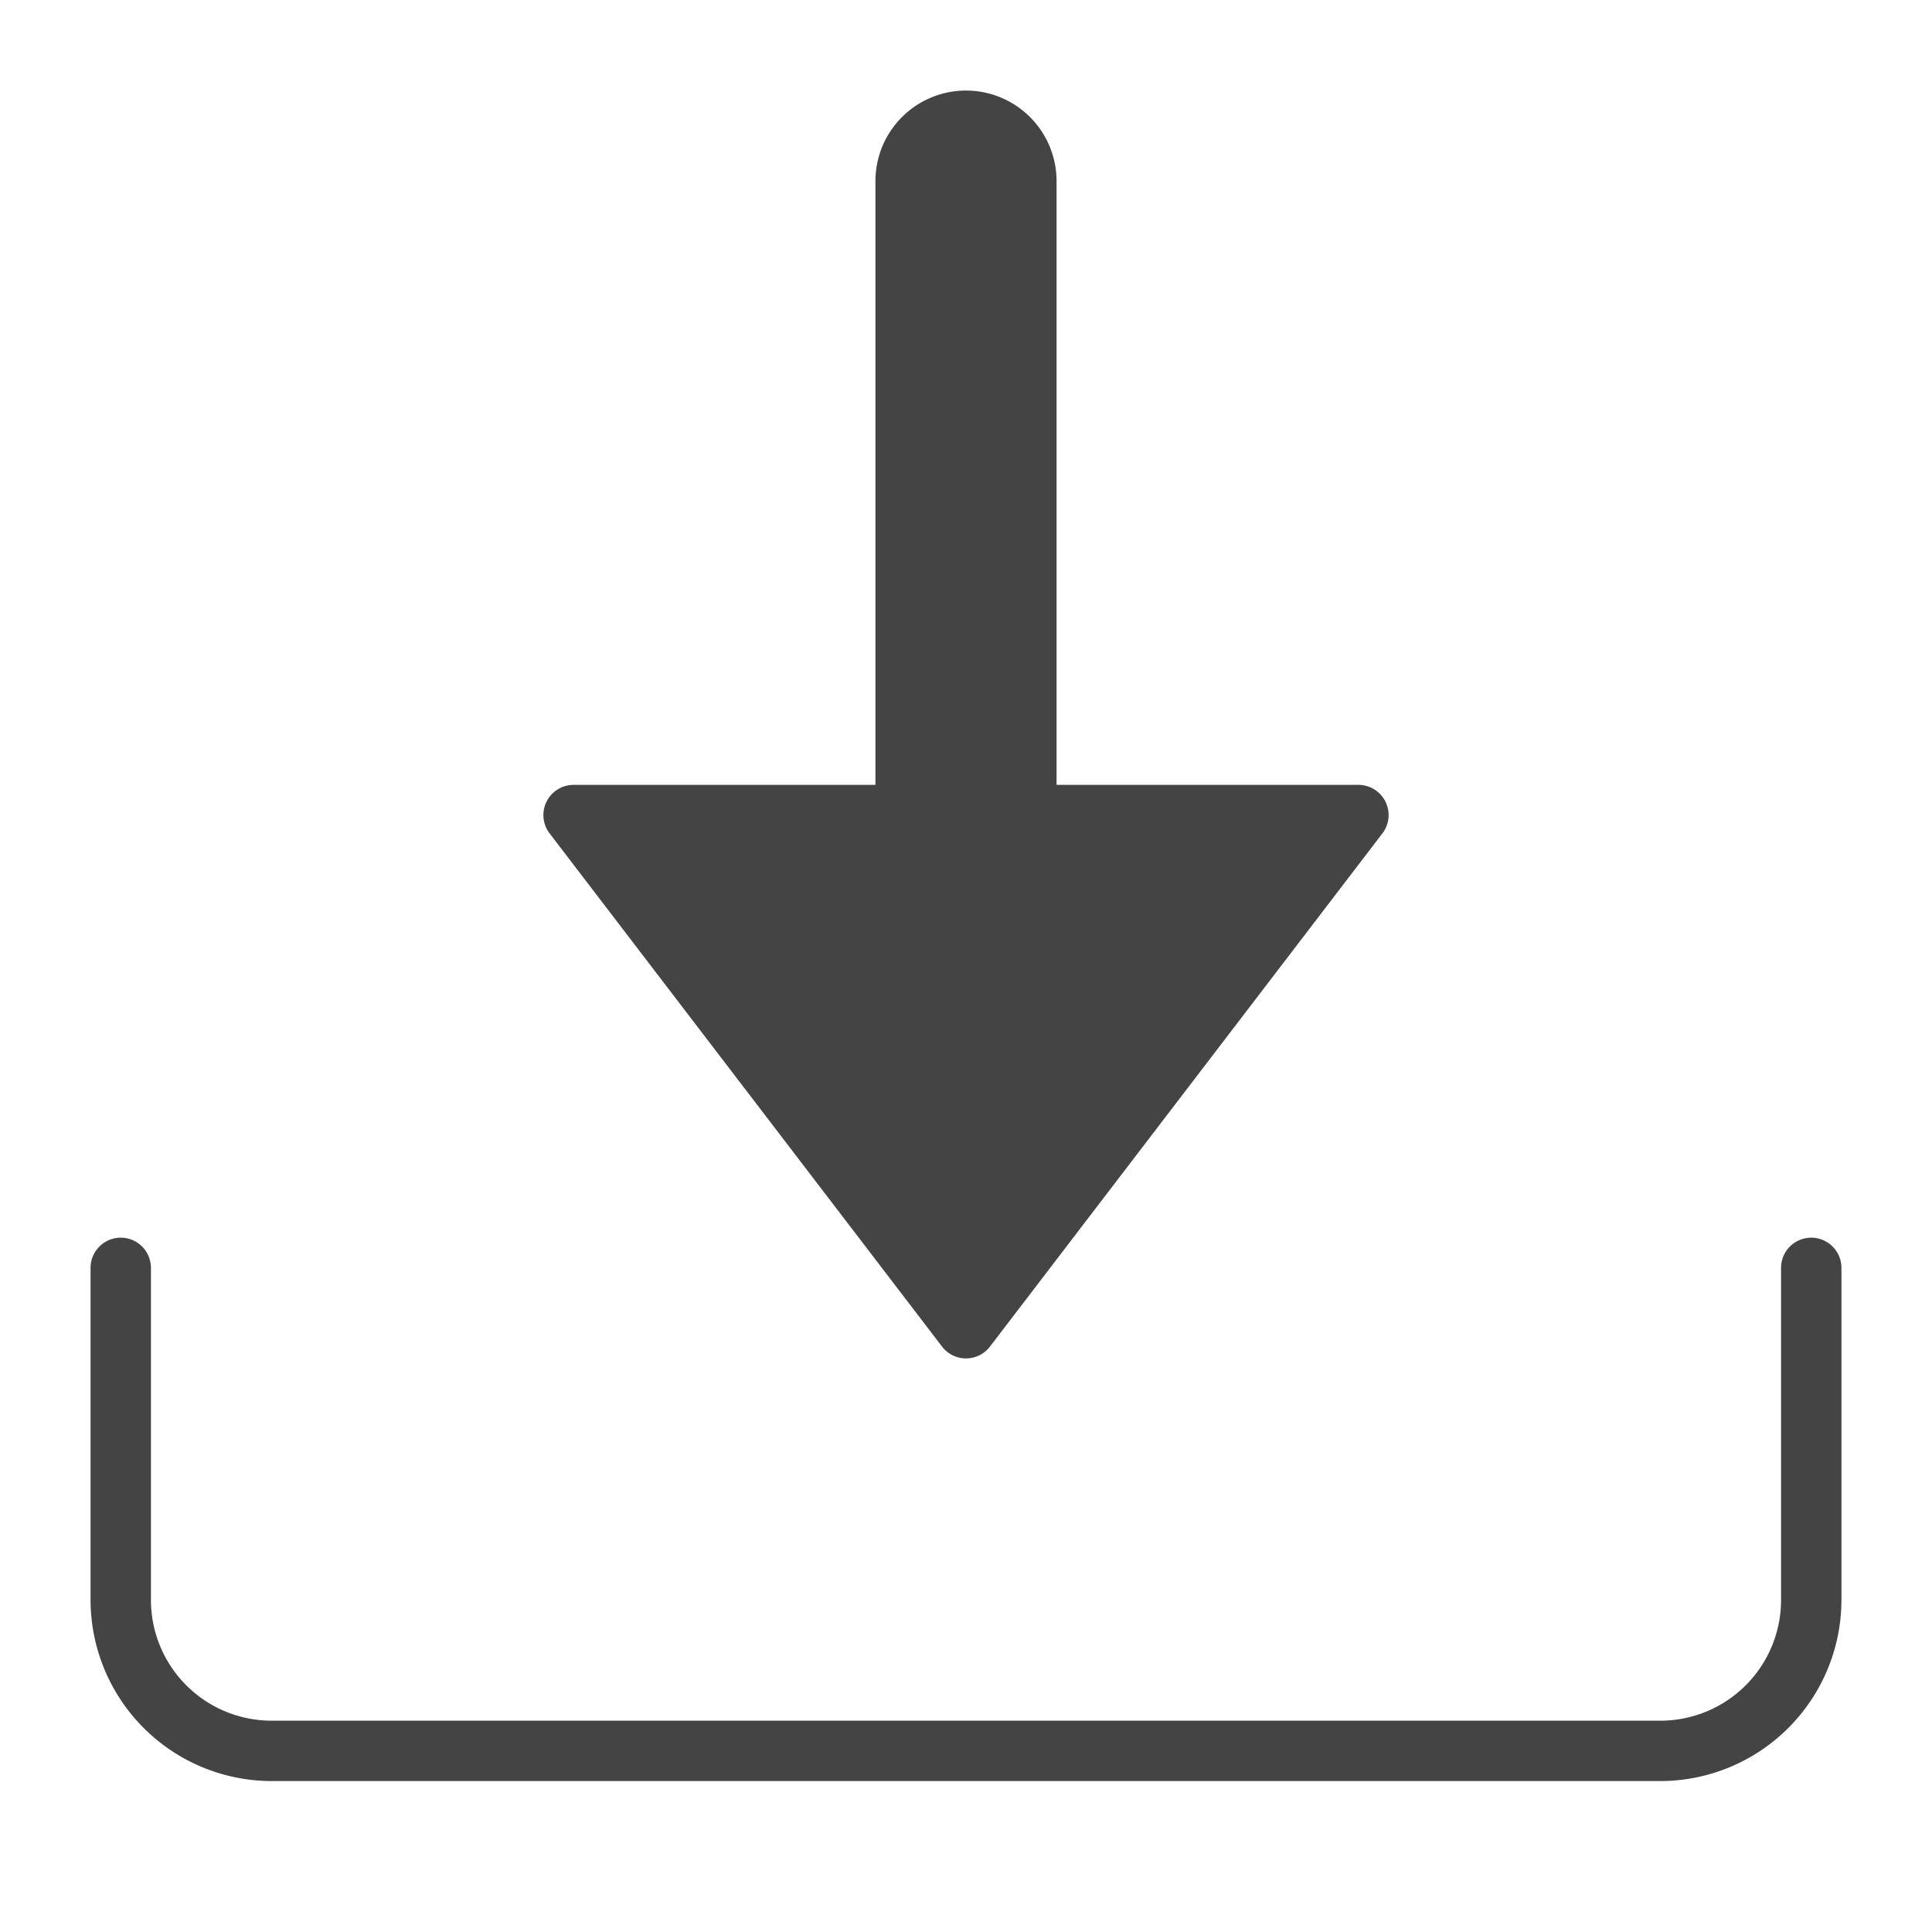 <svg xmlns="http://www.w3.org/2000/svg" xmlns:xlink="http://www.w3.org/1999/xlink" x="0px" y="0px" width="64px" height="64px" viewBox="0 0 64 64"><g transform="translate(0, 0)"><path data-color="color-2" d="M31.206,44.607a1,1,0,0,0,1.588,0l13-17A1,1,0,0,0,45,26H35V6a3,3,0,0,0-6,0V26H19a1,1,0,0,0-.794,1.607Z" fill="#444444"></path><path d="M60,41a1,1,0,0,0-1,1V53a4,4,0,0,1-4,4H9a4,4,0,0,1-4-4V42a1,1,0,0,0-2,0V53a6.006,6.006,0,0,0,6,6H55a6.006,6.006,0,0,0,6-6V42A1,1,0,0,0,60,41Z" fill="#444444"></path></g></svg>